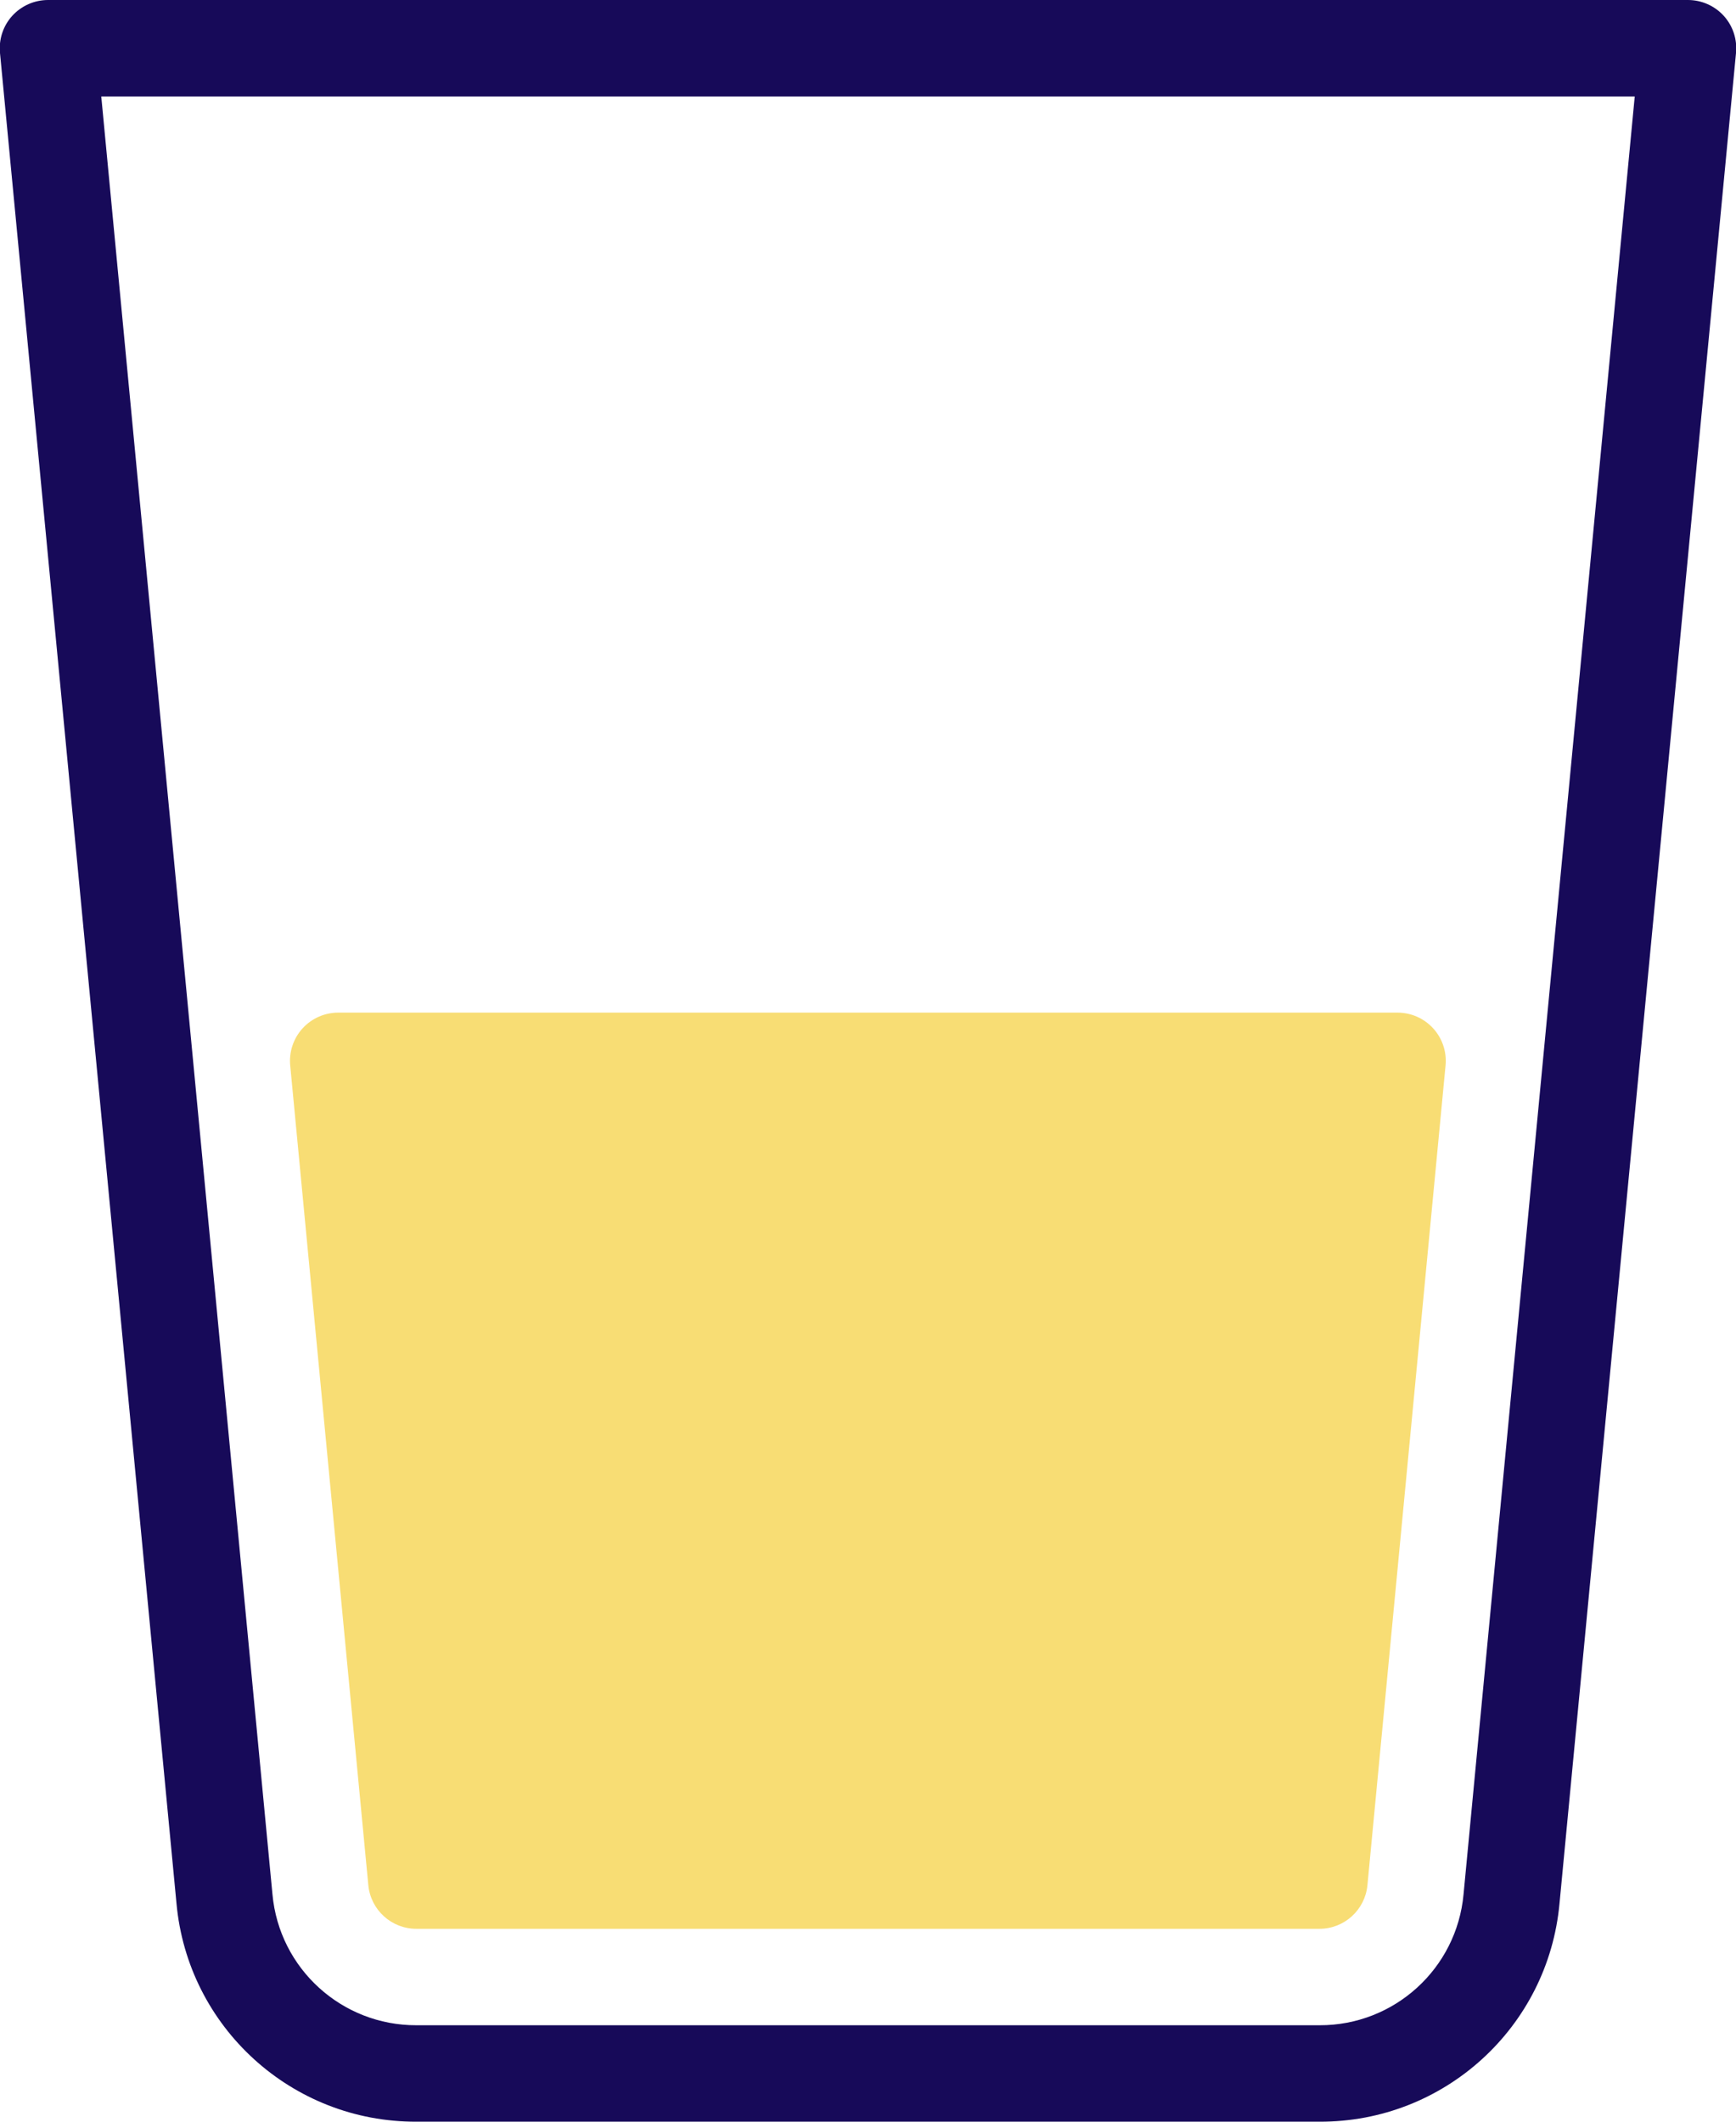 <?xml version="1.0" encoding="UTF-8"?>
<svg width="36px" height="44px" viewBox="0 0 36 44" version="1.1" xmlns="http://www.w3.org/2000/svg" xmlns:xlink="http://www.w3.org/1999/xlink">
    <!-- Generator: Sketch 56.3 (81716) - https://sketch.com -->
    <title>water</title>
    <desc>Created with Sketch.</desc>
    <g id="icons" stroke="none" stroke-width="1" fill="none" fill-rule="evenodd">
        <g id="water" transform="translate(-14, -10)" fill-rule="nonzero">
            <g transform="translate(13, 10)">
                <path d="M36,-1.25920498e-05 L2,-1.25920498e-05 C1.717,-0.001 1.446,0.118 1.255,0.327 C1.064,0.537 0.972,0.818 1,1.1 L4.66,39.474 C4.895,42.045 7.056,44.01 9.637,44 L28.363,44 C30.944,44.01 33.105,42.045 33.34,39.474 L37,1.1 C37.028,0.818 36.936,0.537 36.745,0.327 C36.554,0.118 36.283,-0.001 36,-1.25920498e-05 Z M31.35,39.284 C31.209,40.827 29.912,42.005 28.363,42 L9.637,42 C8.088,42.005 6.791,40.827 6.65,39.284 L3.1,2 L34.9,2 L31.35,39.284 Z" id="Shape" fill="#170A59"></path>
                <path d="M9.637,40 L28.362,40 C28.877,40 29.308,39.608 29.357,39.095 L30.977,22.095 C31.004,21.814 30.91,21.534 30.72,21.326 C30.529,21.117 30.26,20.999 29.977,21 L8.018,21 C7.735,20.999 7.466,21.117 7.275,21.326 C7.085,21.534 6.991,21.814 7.018,22.095 L8.638,39.095 C8.687,39.609 9.12,40.002 9.637,40 Z" id="Path" fill="#F8DD74"></path>
            </g>
        </g>
    </g>
</svg>